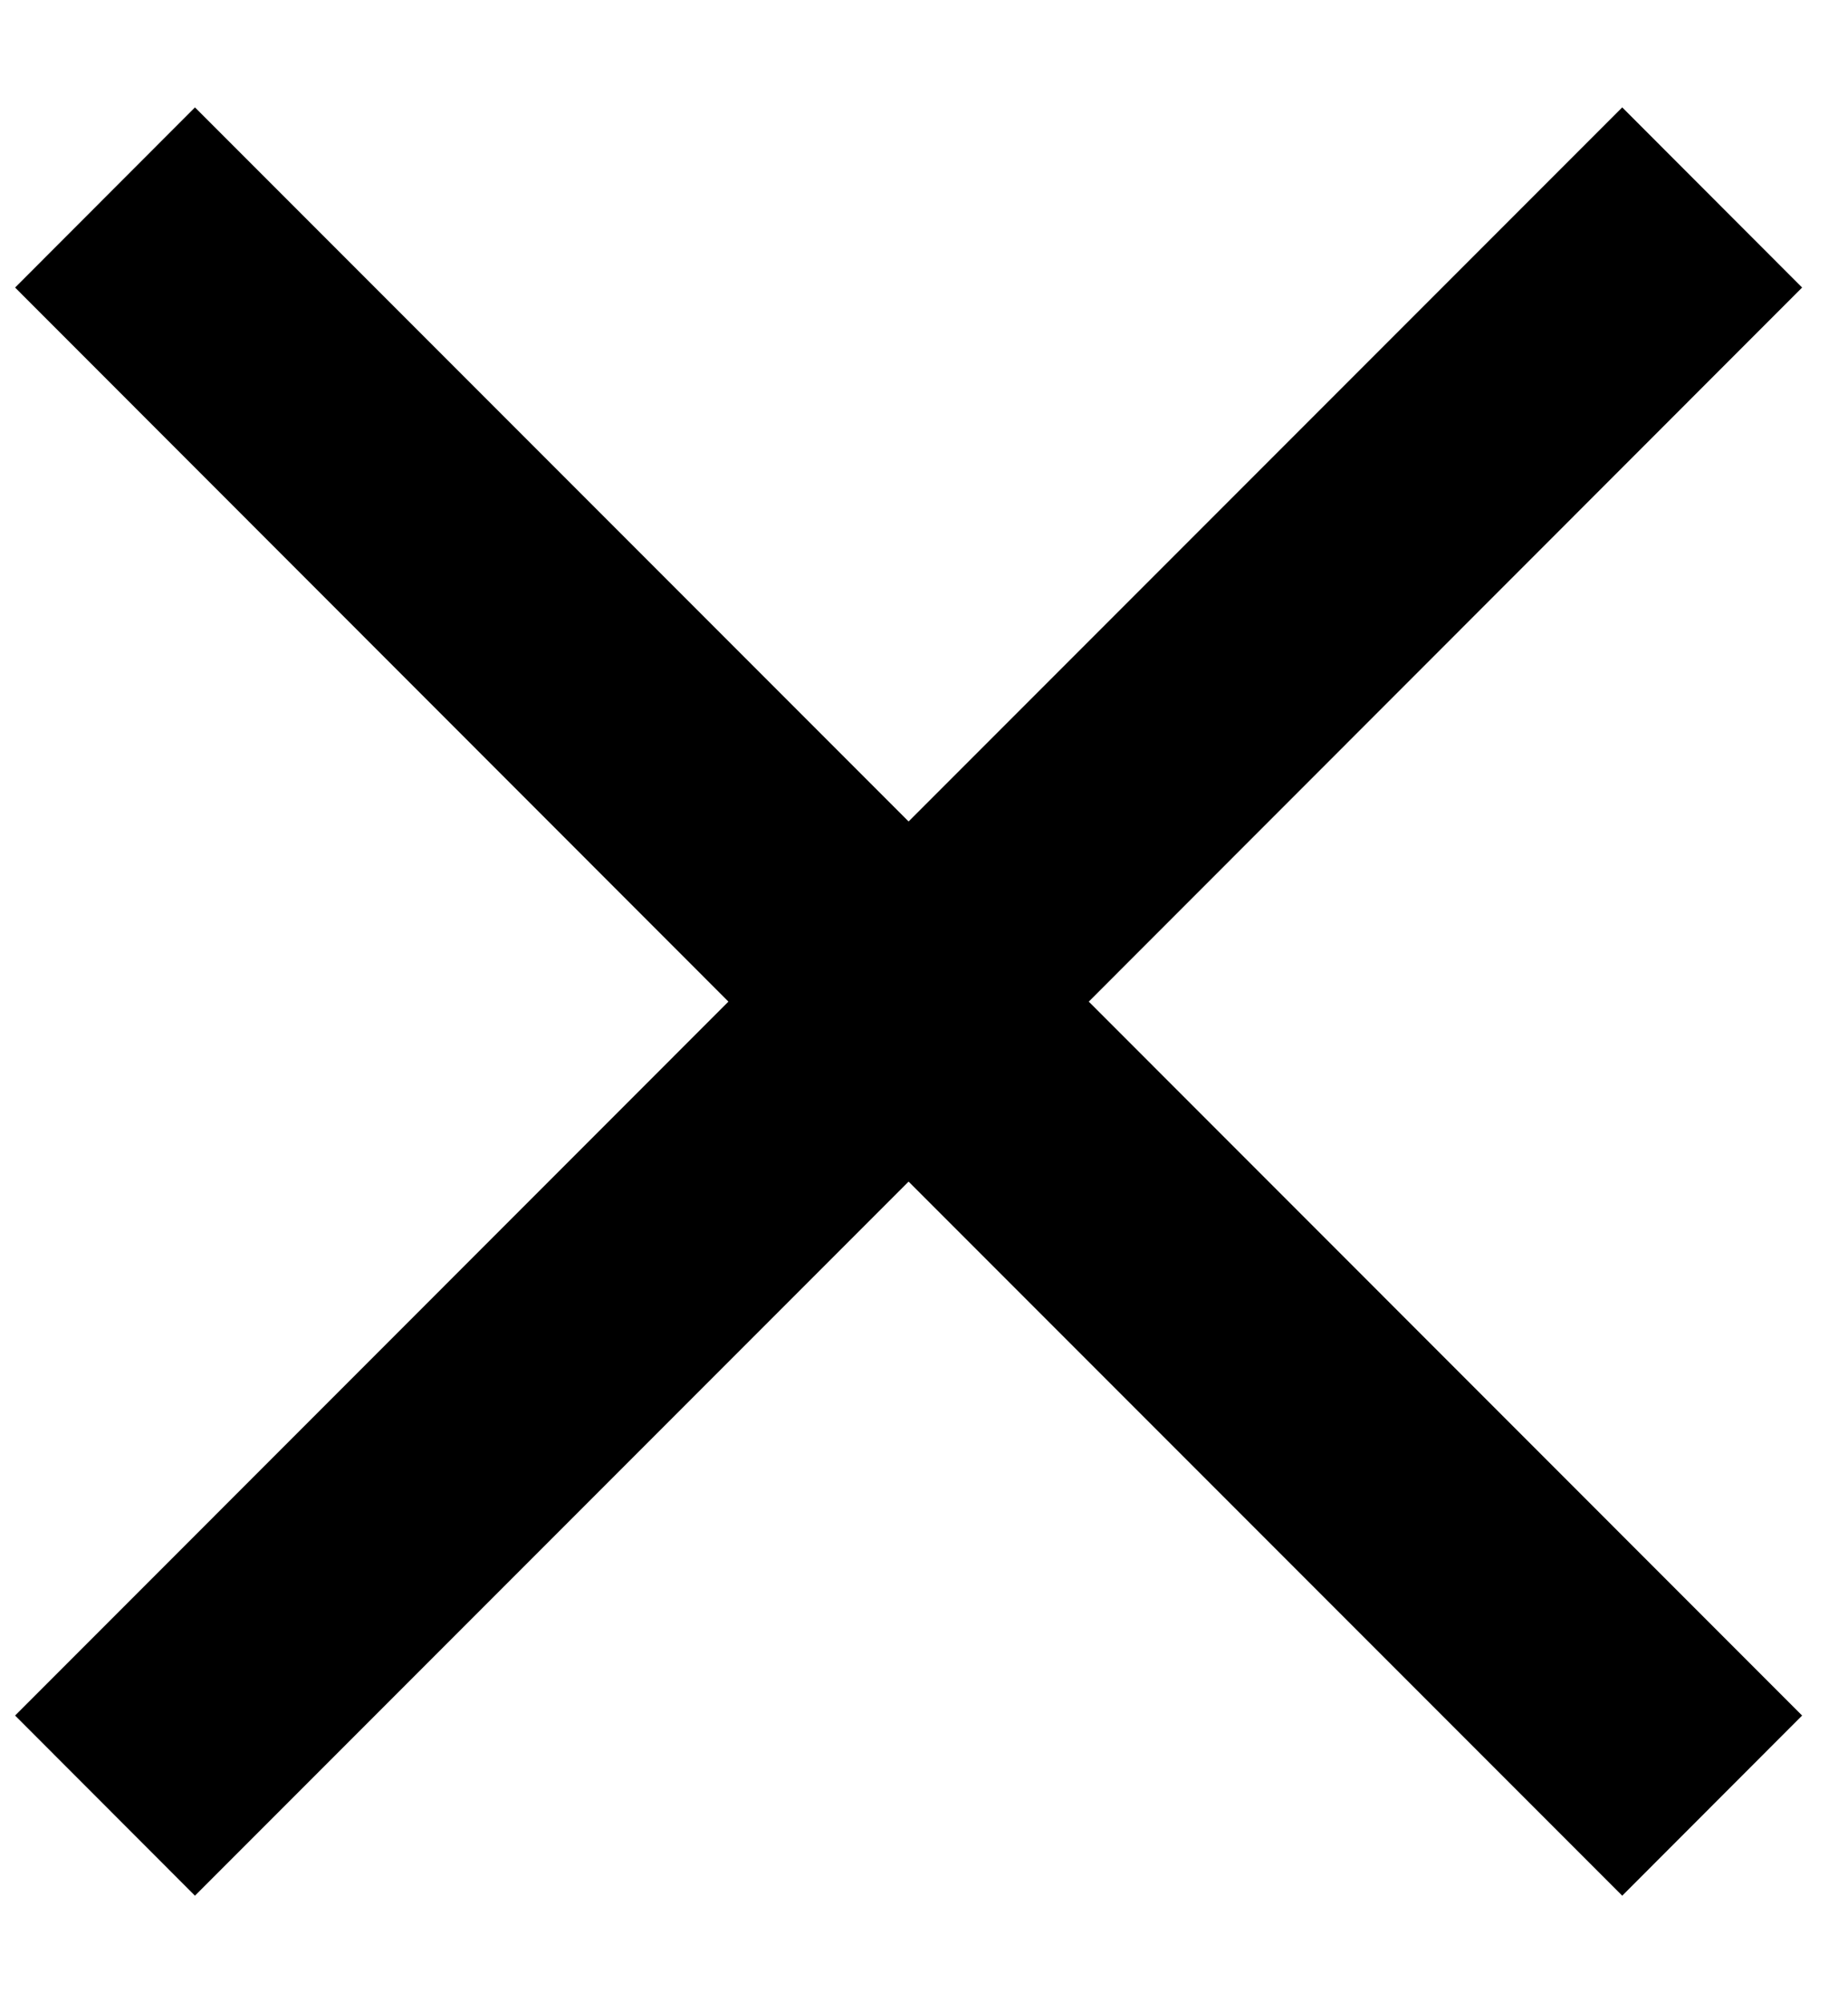 <svg xmlns="http://www.w3.org/2000/svg" width="12" height="13" viewBox="0 0 12 13"><g><g><path d="M11.702 1.866L10.534.697 5.9 5.331 1.266.697.098 1.866 4.73 6.5.098 11.133l1.168 1.169L5.9 7.668l4.634 4.634 1.168-1.169L7.07 6.5z"/></g></g></svg>